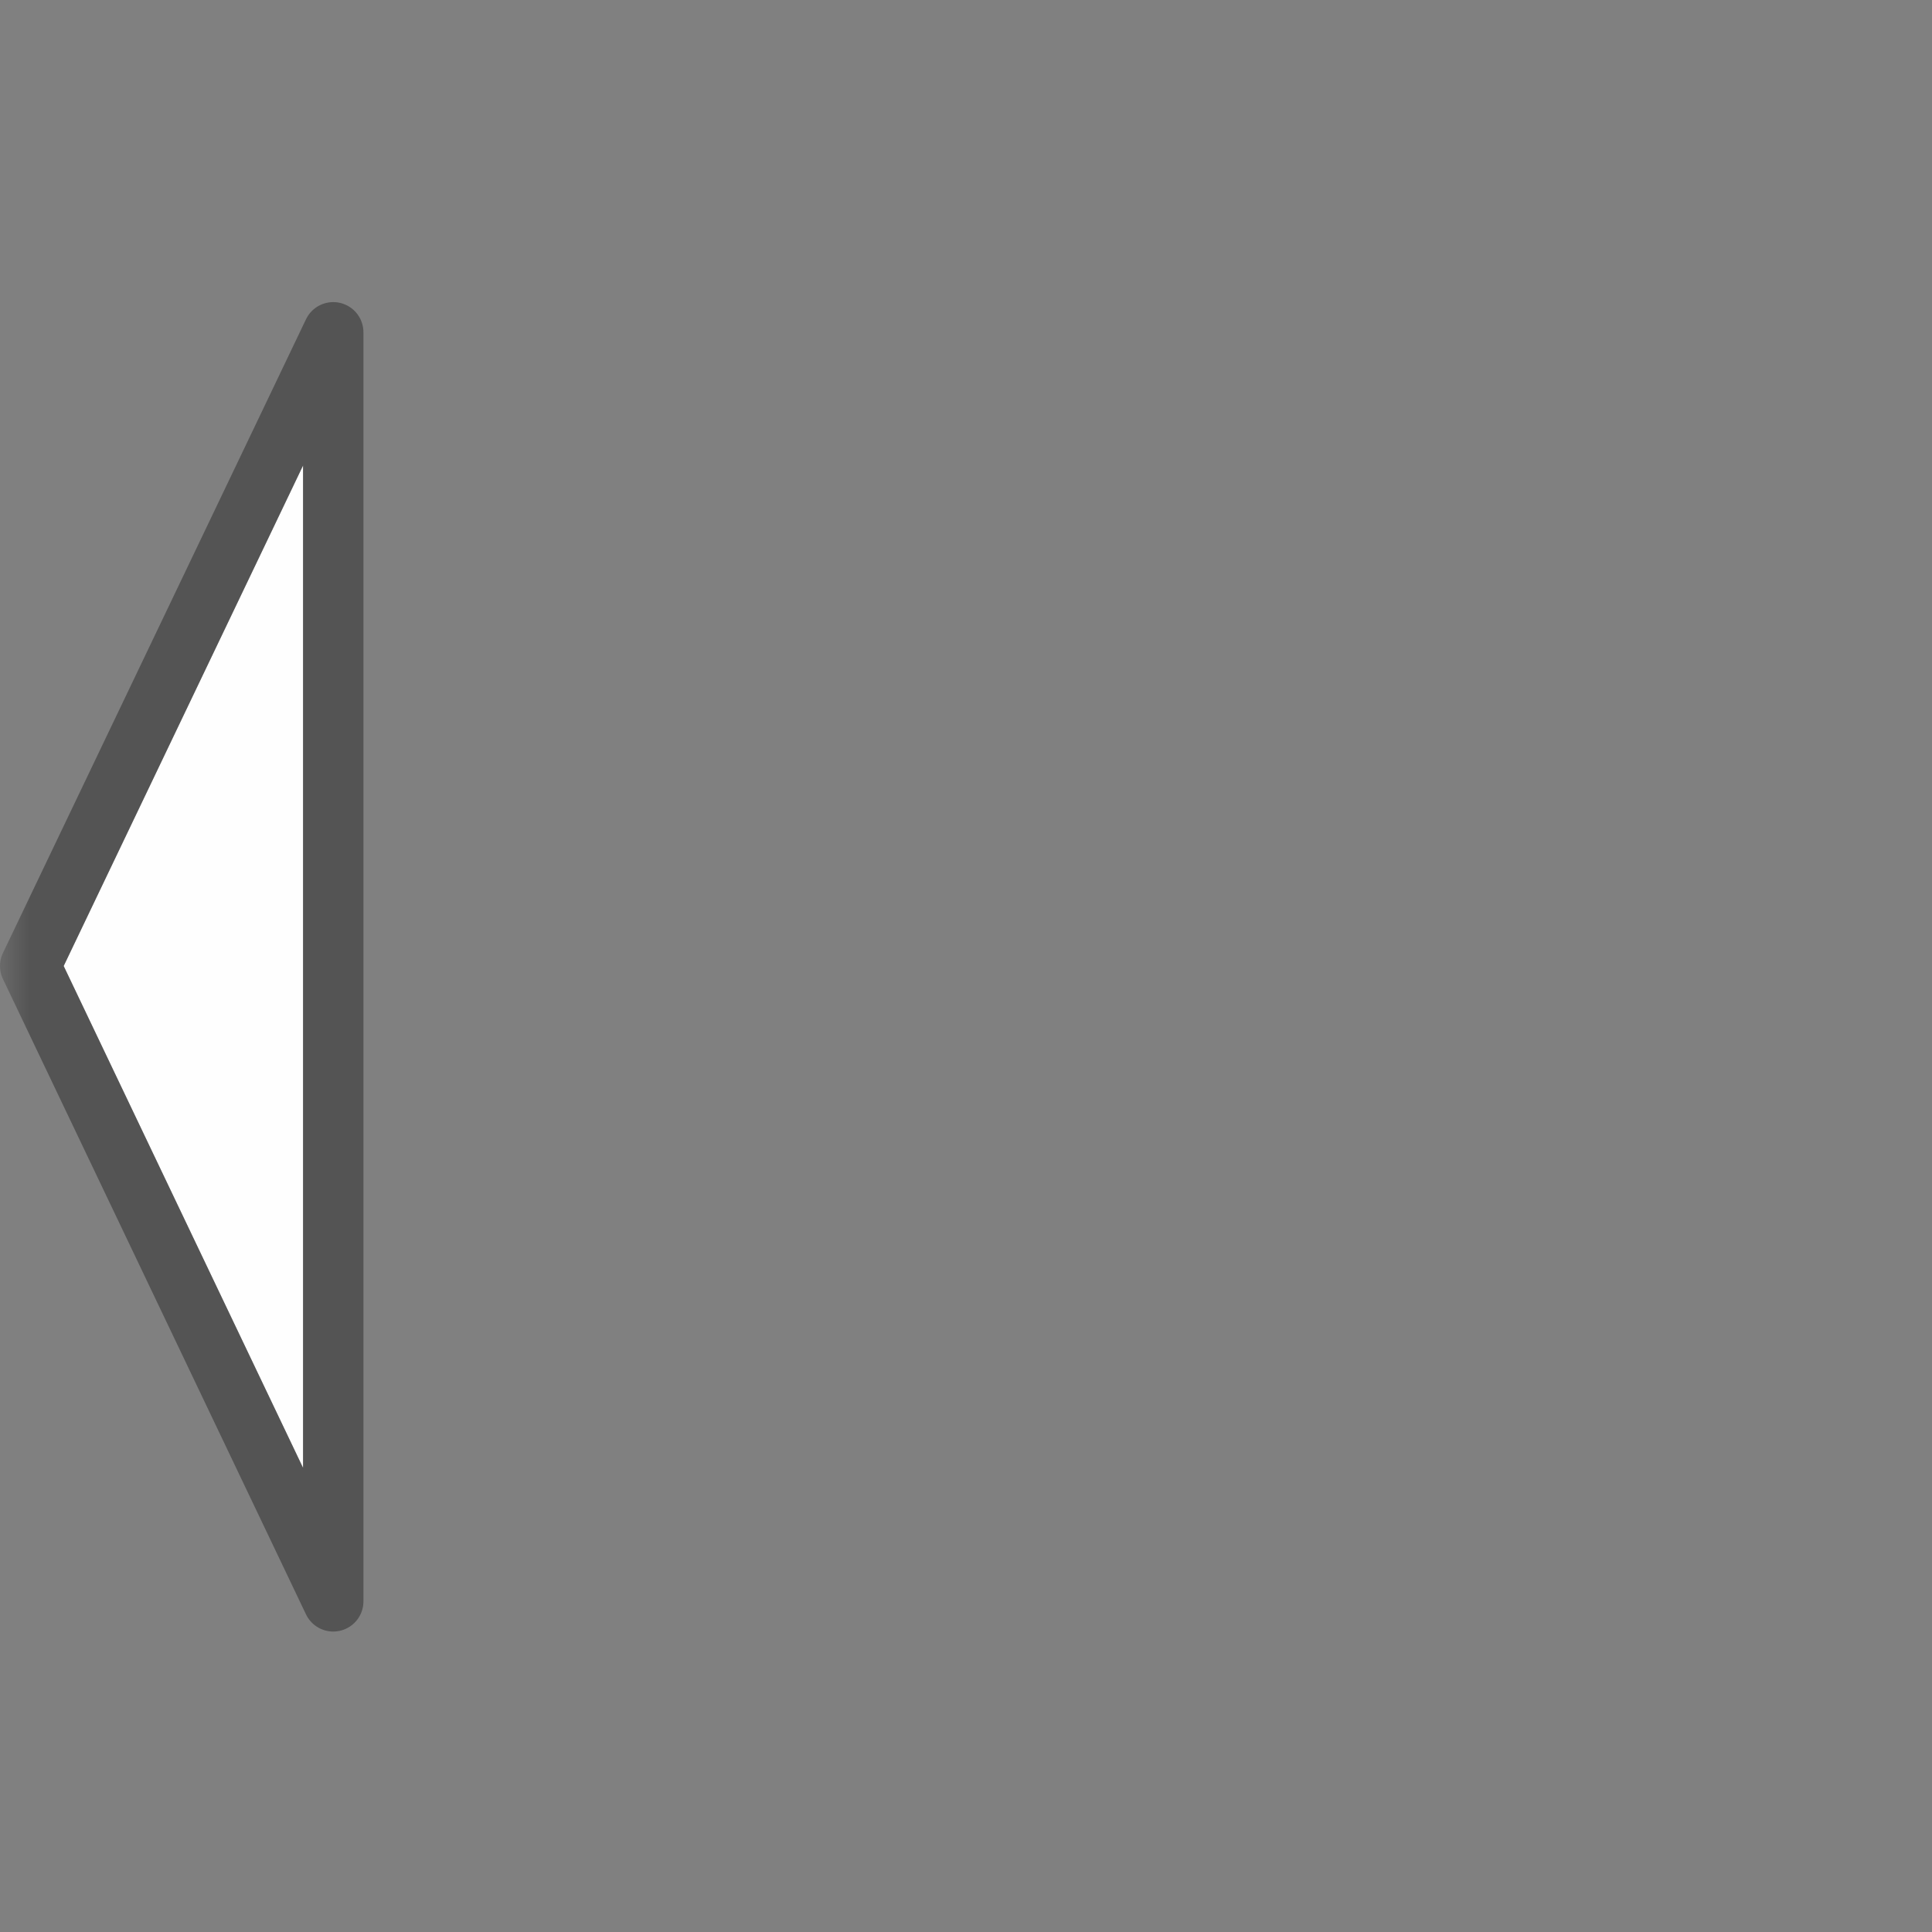 <?xml version="1.0" encoding="UTF-8"?>
<svg xmlns="http://www.w3.org/2000/svg" xmlns:xlink="http://www.w3.org/1999/xlink" width="32" height="32" viewBox="0 0 32 32">
<rect x="0" y="0" width="32" height="32" fill="#808080" stroke="none"/>
<defs>
<filter id="filter-remove-color" x="0%" y="0%" width="100%" height="100%">
<feColorMatrix color-interpolation-filters="sRGB" values="0 0 0 0 1 0 0 0 0 1 0 0 0 0 1 0 0 0 1 0" />
</filter>
<mask id="mask-0">
<g filter="url(#filter-remove-color)">
<rect x="-3.2" y="-3.2" width="38.4" height="38.4" fill="rgb(0%, 0%, 0%)" fill-opacity="0.612"/>
</g>
</mask>
<clipPath id="clip-0">
<rect x="0" y="0" width="32" height="32"/>
</clipPath>
<g id="source-7" clip-path="url(#clip-0)">
<path fill="none" stroke-width="10" stroke-linecap="round" stroke-linejoin="round" stroke="rgb(21.569%, 21.569%, 21.569%)" stroke-opacity="1" stroke-miterlimit="4" d="M 5 160 L 55.195 265.234 L 55.195 55.039 Z M 5 160 " transform="matrix(0.1, 0, 0, 0.1, 0, 0)"/>
</g>
</defs>
<path fill-rule="nonzero" fill="rgb(99.608%, 99.608%, 99.608%)" fill-opacity="1" d="M 1.055 16 L 5.02 24.312 L 5.02 7.711 Z M 1.055 16 "/>
<g mask="url(#mask-0)">
<use xlink:href="#source-7"/>
</g>
</svg>

